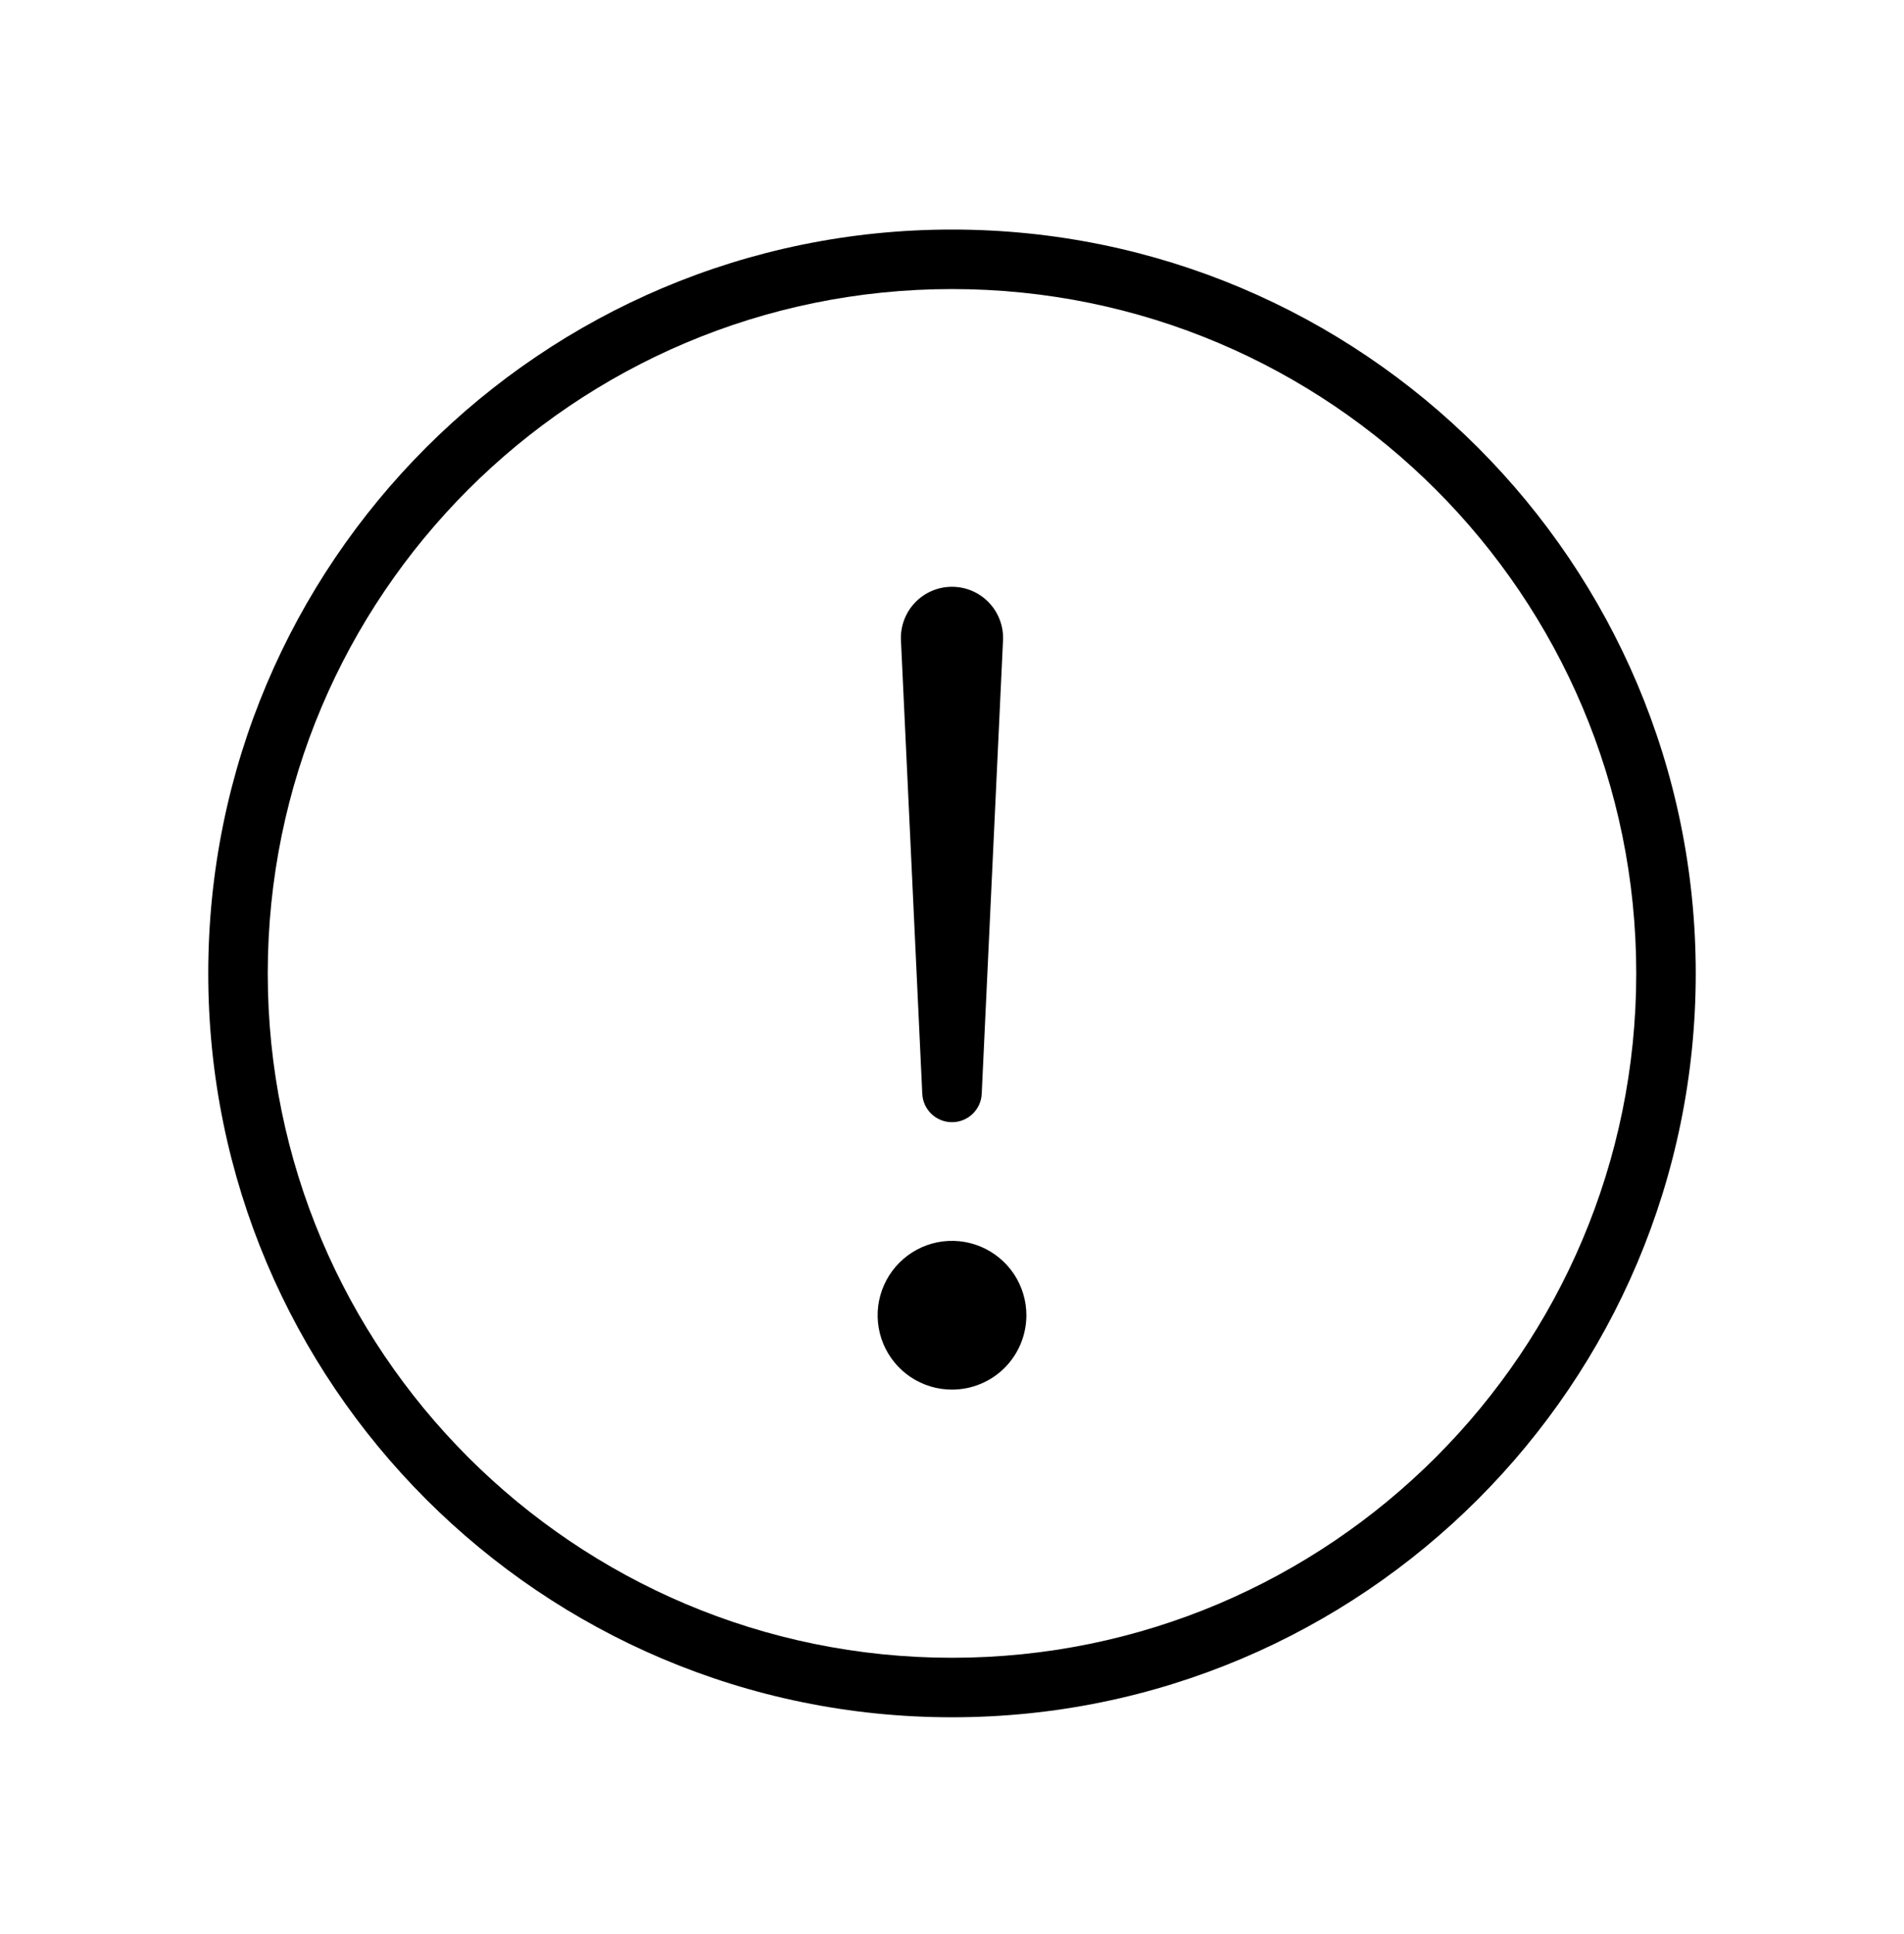 <svg width="64" height="65" viewBox="0 0 64 65" fill="none" xmlns="http://www.w3.org/2000/svg">
<path fill-rule="evenodd" clip-rule="evenodd" d="M7 32.715C7 18.913 18.198 7.715 32 7.715C45.802 7.715 57 18.913 57 32.715C57 46.517 45.802 57.715 32 57.715C18.198 57.715 7 46.517 7 32.715ZM32 9.715C19.302 9.715 9 20.017 9 32.715C9 45.413 19.302 55.715 32 55.715C44.698 55.715 55 45.413 55 32.715C55 20.017 44.698 9.715 32 9.715Z" fill="black"/>
<path d="M32.663 19.854C32.448 19.764 32.216 19.719 31.983 19.721C31.752 19.723 31.524 19.772 31.313 19.864C31.101 19.956 30.911 20.09 30.752 20.258C30.593 20.425 30.47 20.623 30.39 20.839C30.309 21.056 30.273 21.286 30.284 21.516L31.001 36.762C31.026 37.295 31.466 37.715 32 37.715C32.534 37.715 32.974 37.295 32.999 36.762L33.715 21.516C33.726 21.283 33.689 21.05 33.606 20.832C33.524 20.613 33.398 20.414 33.235 20.246C33.073 20.078 32.879 19.945 32.663 19.854Z" fill="black"/>
<path d="M32 46.703C31.506 46.703 31.022 46.557 30.611 46.282C30.2 46.007 29.88 45.617 29.69 45.16C29.501 44.703 29.452 44.201 29.548 43.716C29.645 43.231 29.883 42.785 30.232 42.436C30.582 42.086 31.027 41.848 31.512 41.751C31.997 41.655 32.5 41.705 32.957 41.894C33.413 42.083 33.804 42.403 34.079 42.814C34.353 43.226 34.5 43.709 34.5 44.203C34.5 44.866 34.237 45.502 33.768 45.971C33.299 46.44 32.663 46.703 32 46.703Z" fill="black"/>
</svg>

